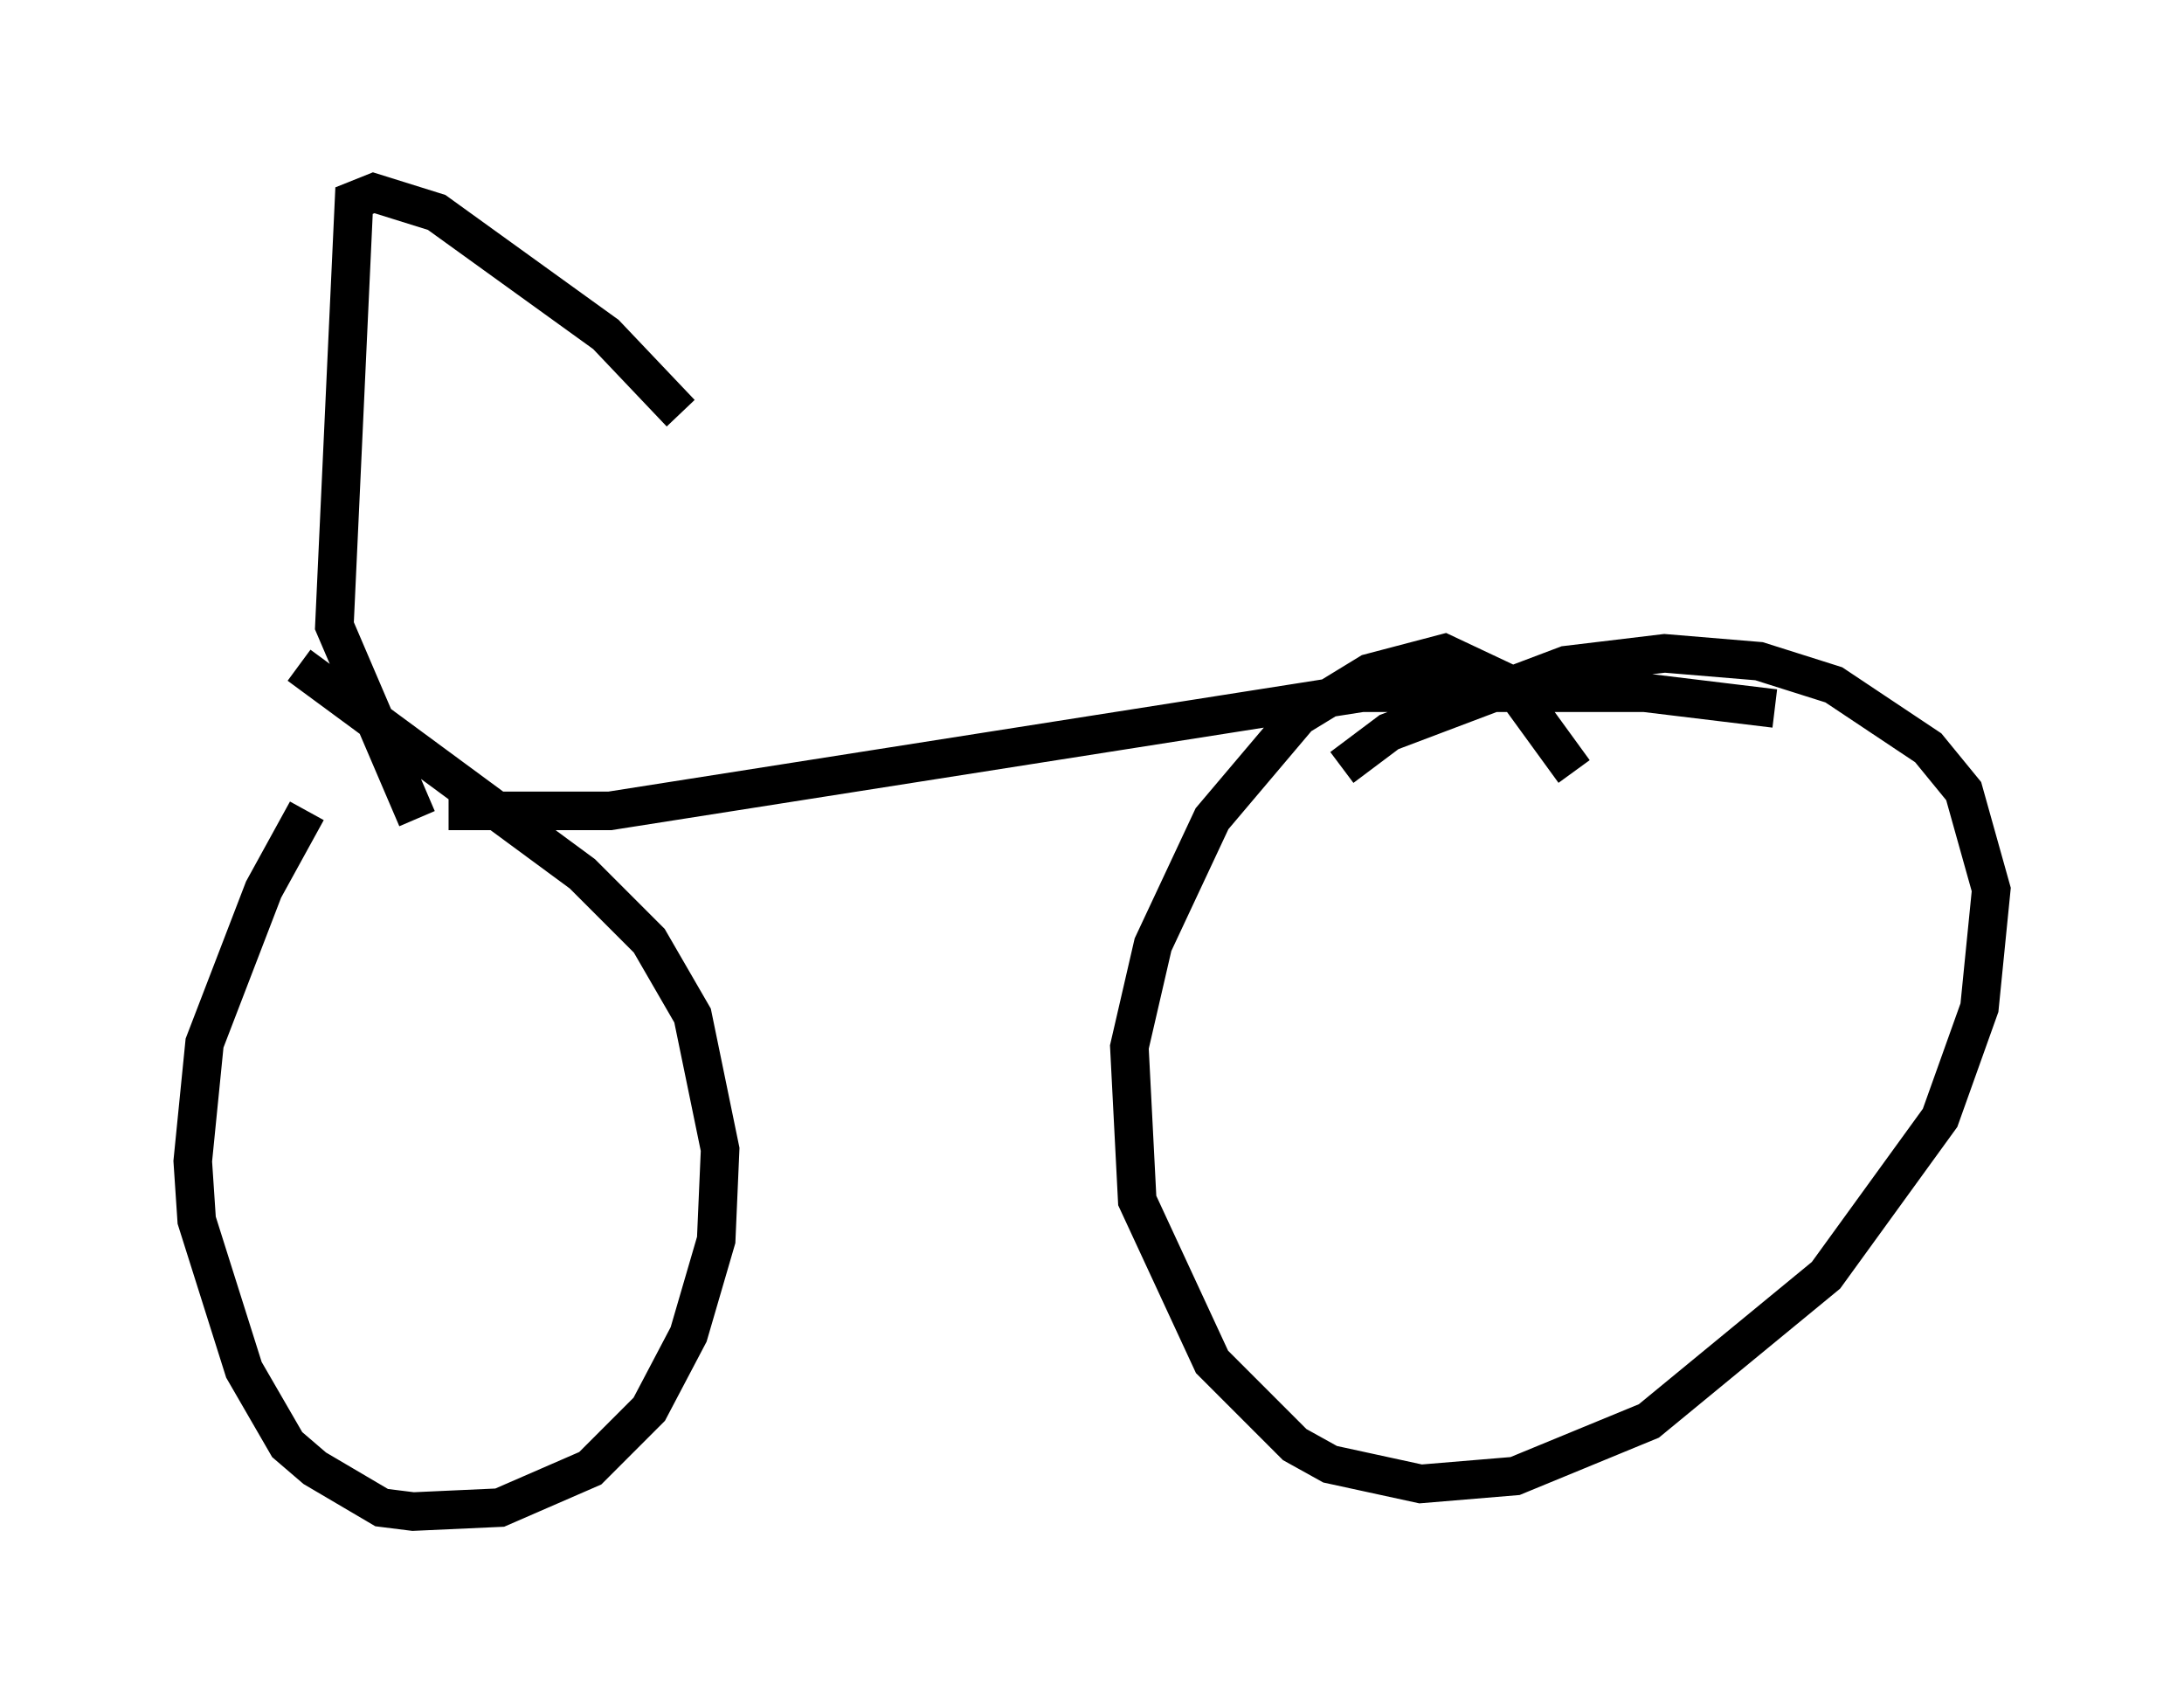 <?xml version="1.0" encoding="utf-8" ?>
<svg baseProfile="full" height="44.198" version="1.1" width="56.653" xmlns="http://www.w3.org/2000/svg" xmlns:ev="http://www.w3.org/2001/xml-events" xmlns:xlink="http://www.w3.org/1999/xlink"><defs /><rect fill="white" height="44.198" width="56.653" x="0" y="0" /><path d="M9.492, 20.415 m2.144, 0.613 l4.185, 0.0 19.498, -3.063 l7.35, 0.0 3.369, 0.408 m-38.078, 2.654 l-1.123, 2.042 -1.531, 3.981 l-0.306, 3.063 0.102, 1.531 l1.225, 3.879 1.123, 1.94 l0.715, 0.613 1.735, 1.021 l0.817, 0.102 2.246, -0.102 l2.348, -1.021 1.531, -1.531 l1.021, -1.94 0.715, -2.45 l0.102, -2.348 -0.715, -3.471 l-1.123, -1.94 -1.735, -1.735 l-7.35, -5.41 m33.075, 2.756 l-1.633, -2.246 -1.735, -0.817 l-1.94, 0.51 -1.838, 1.123 l-2.246, 2.654 -1.531, 3.267 l-0.613, 2.654 0.204, 3.981 l1.94, 4.185 2.144, 2.144 l0.919, 0.51 2.348, 0.51 l2.45, -0.204 3.471, -1.429 l4.594, -3.777 2.96, -4.083 l1.021, -2.858 0.306, -3.063 l-0.715, -2.552 -0.919, -1.123 l-2.45, -1.633 -1.94, -0.613 l-2.45, -0.204 -2.552, 0.306 l-4.594, 1.735 -1.225, 0.919 m-23.99, 1.327 l-2.144, -5.002 0.51, -11.025 l0.51, -0.204 1.633, 0.51 l4.39, 3.165 1.94, 2.042 m-6.635, -5.308 l0.0, -0.102 " fill="none" stroke="black" stroke-width="1" /></svg>
